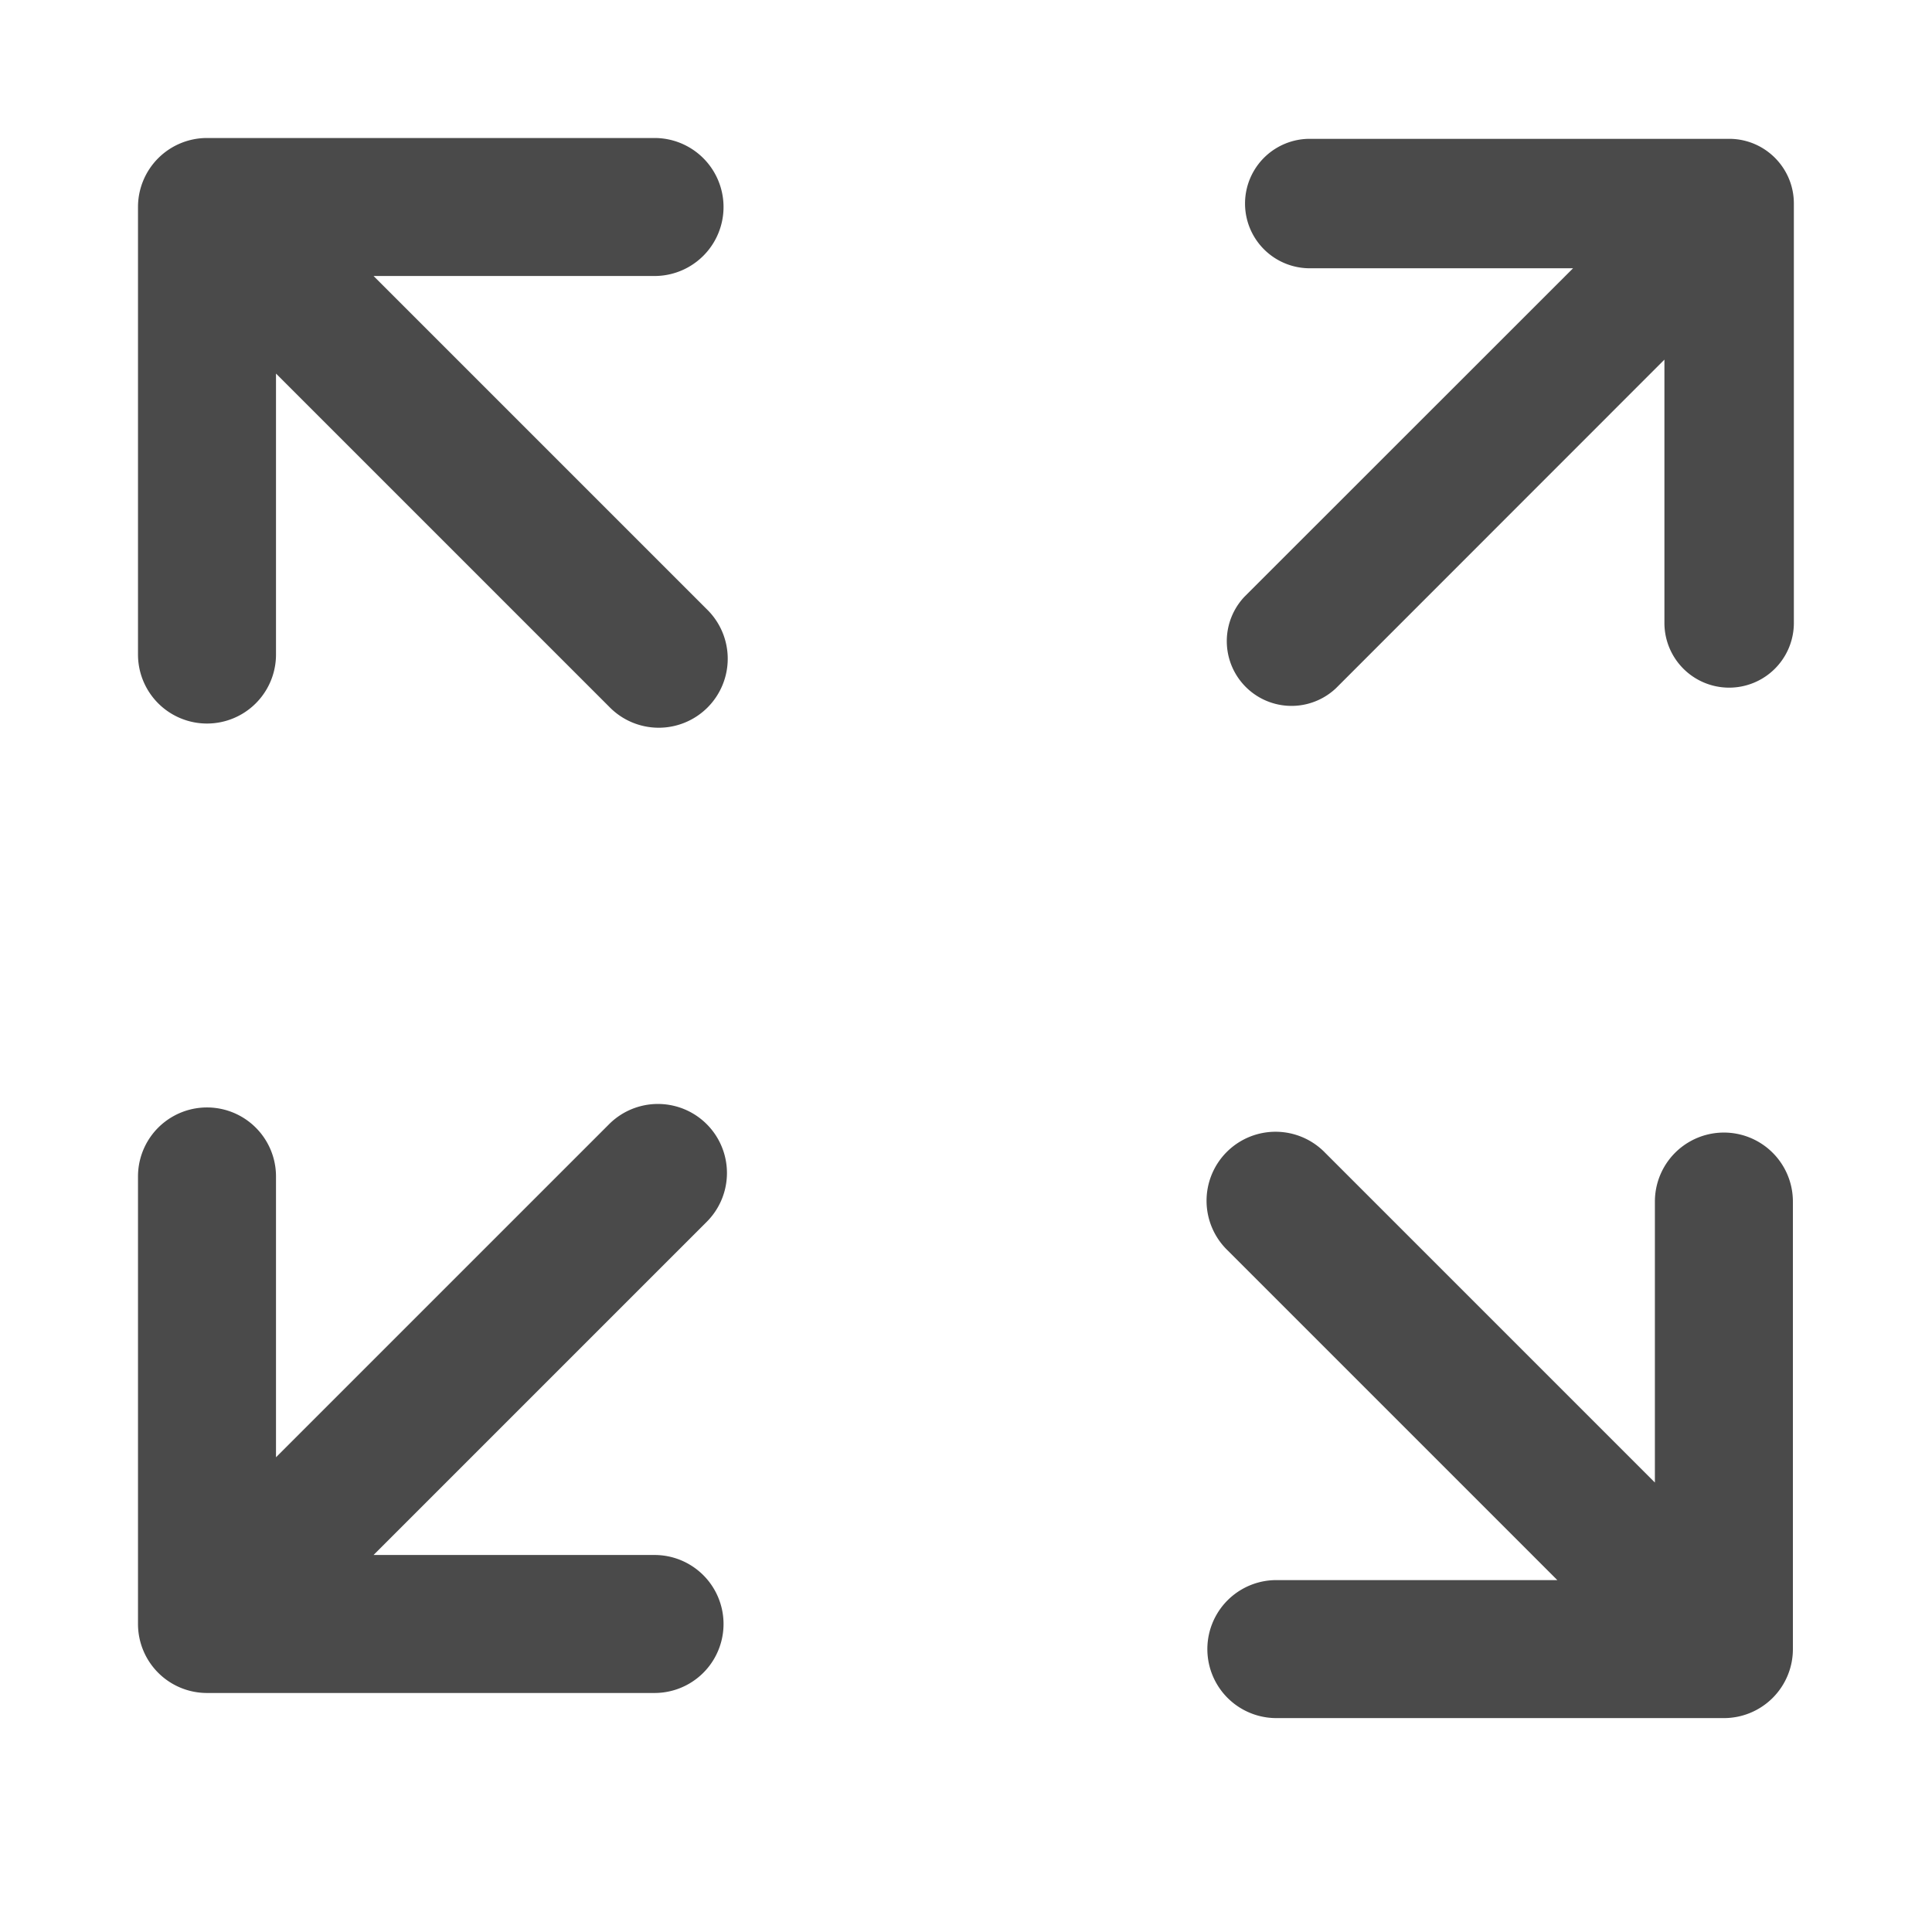 <?xml version="1.0" standalone="no"?><!DOCTYPE svg PUBLIC "-//W3C//DTD SVG 1.1//EN" "http://www.w3.org/Graphics/SVG/1.1/DTD/svg11.dtd"><svg t="1702519911109" class="icon" viewBox="0 0 1024 1024" version="1.1" xmlns="http://www.w3.org/2000/svg" p-id="3580" xmlns:xlink="http://www.w3.org/1999/xlink" width="200" height="200"><path d="M882.176 190.61l-174.08 174.153a34.304 34.304 0 0 1-48.494-48.494l174.153-174.08H694.199a34.304 34.304 0 0 1 0-68.608h222.281c18.944 0 34.304 15.36 34.304 34.304v222.281a34.304 34.304 0 0 1-68.608 0V190.61z m-56.759 646.875l-174.811-174.811a36.571 36.571 0 1 1 51.785-51.639l174.738 174.738V636.855a36.571 36.571 0 0 1 73.143 0v237.202a36.571 36.571 0 0 1-36.571 36.571H676.498a36.571 36.571 0 0 1 0-73.143h148.919zM197.998 146.286l176.567 176.567a36.571 36.571 0 1 1-51.712 51.712L146.286 197.998v148.919a36.571 36.571 0 0 1-73.143 0V109.714a36.571 36.571 0 0 1 36.571-36.571h237.202a36.571 36.571 0 0 1 0 73.143H197.998zM146.286 772.389l176.567-176.567a36.571 36.571 0 1 1 51.712 51.785l-176.567 176.567h148.919a36.571 36.571 0 1 1 0 73.143H109.714a36.571 36.571 0 0 1-36.571-36.571V623.543a36.571 36.571 0 1 1 73.143 0v148.919z" fill="#4A4A4A" p-id="3581"></path></svg>